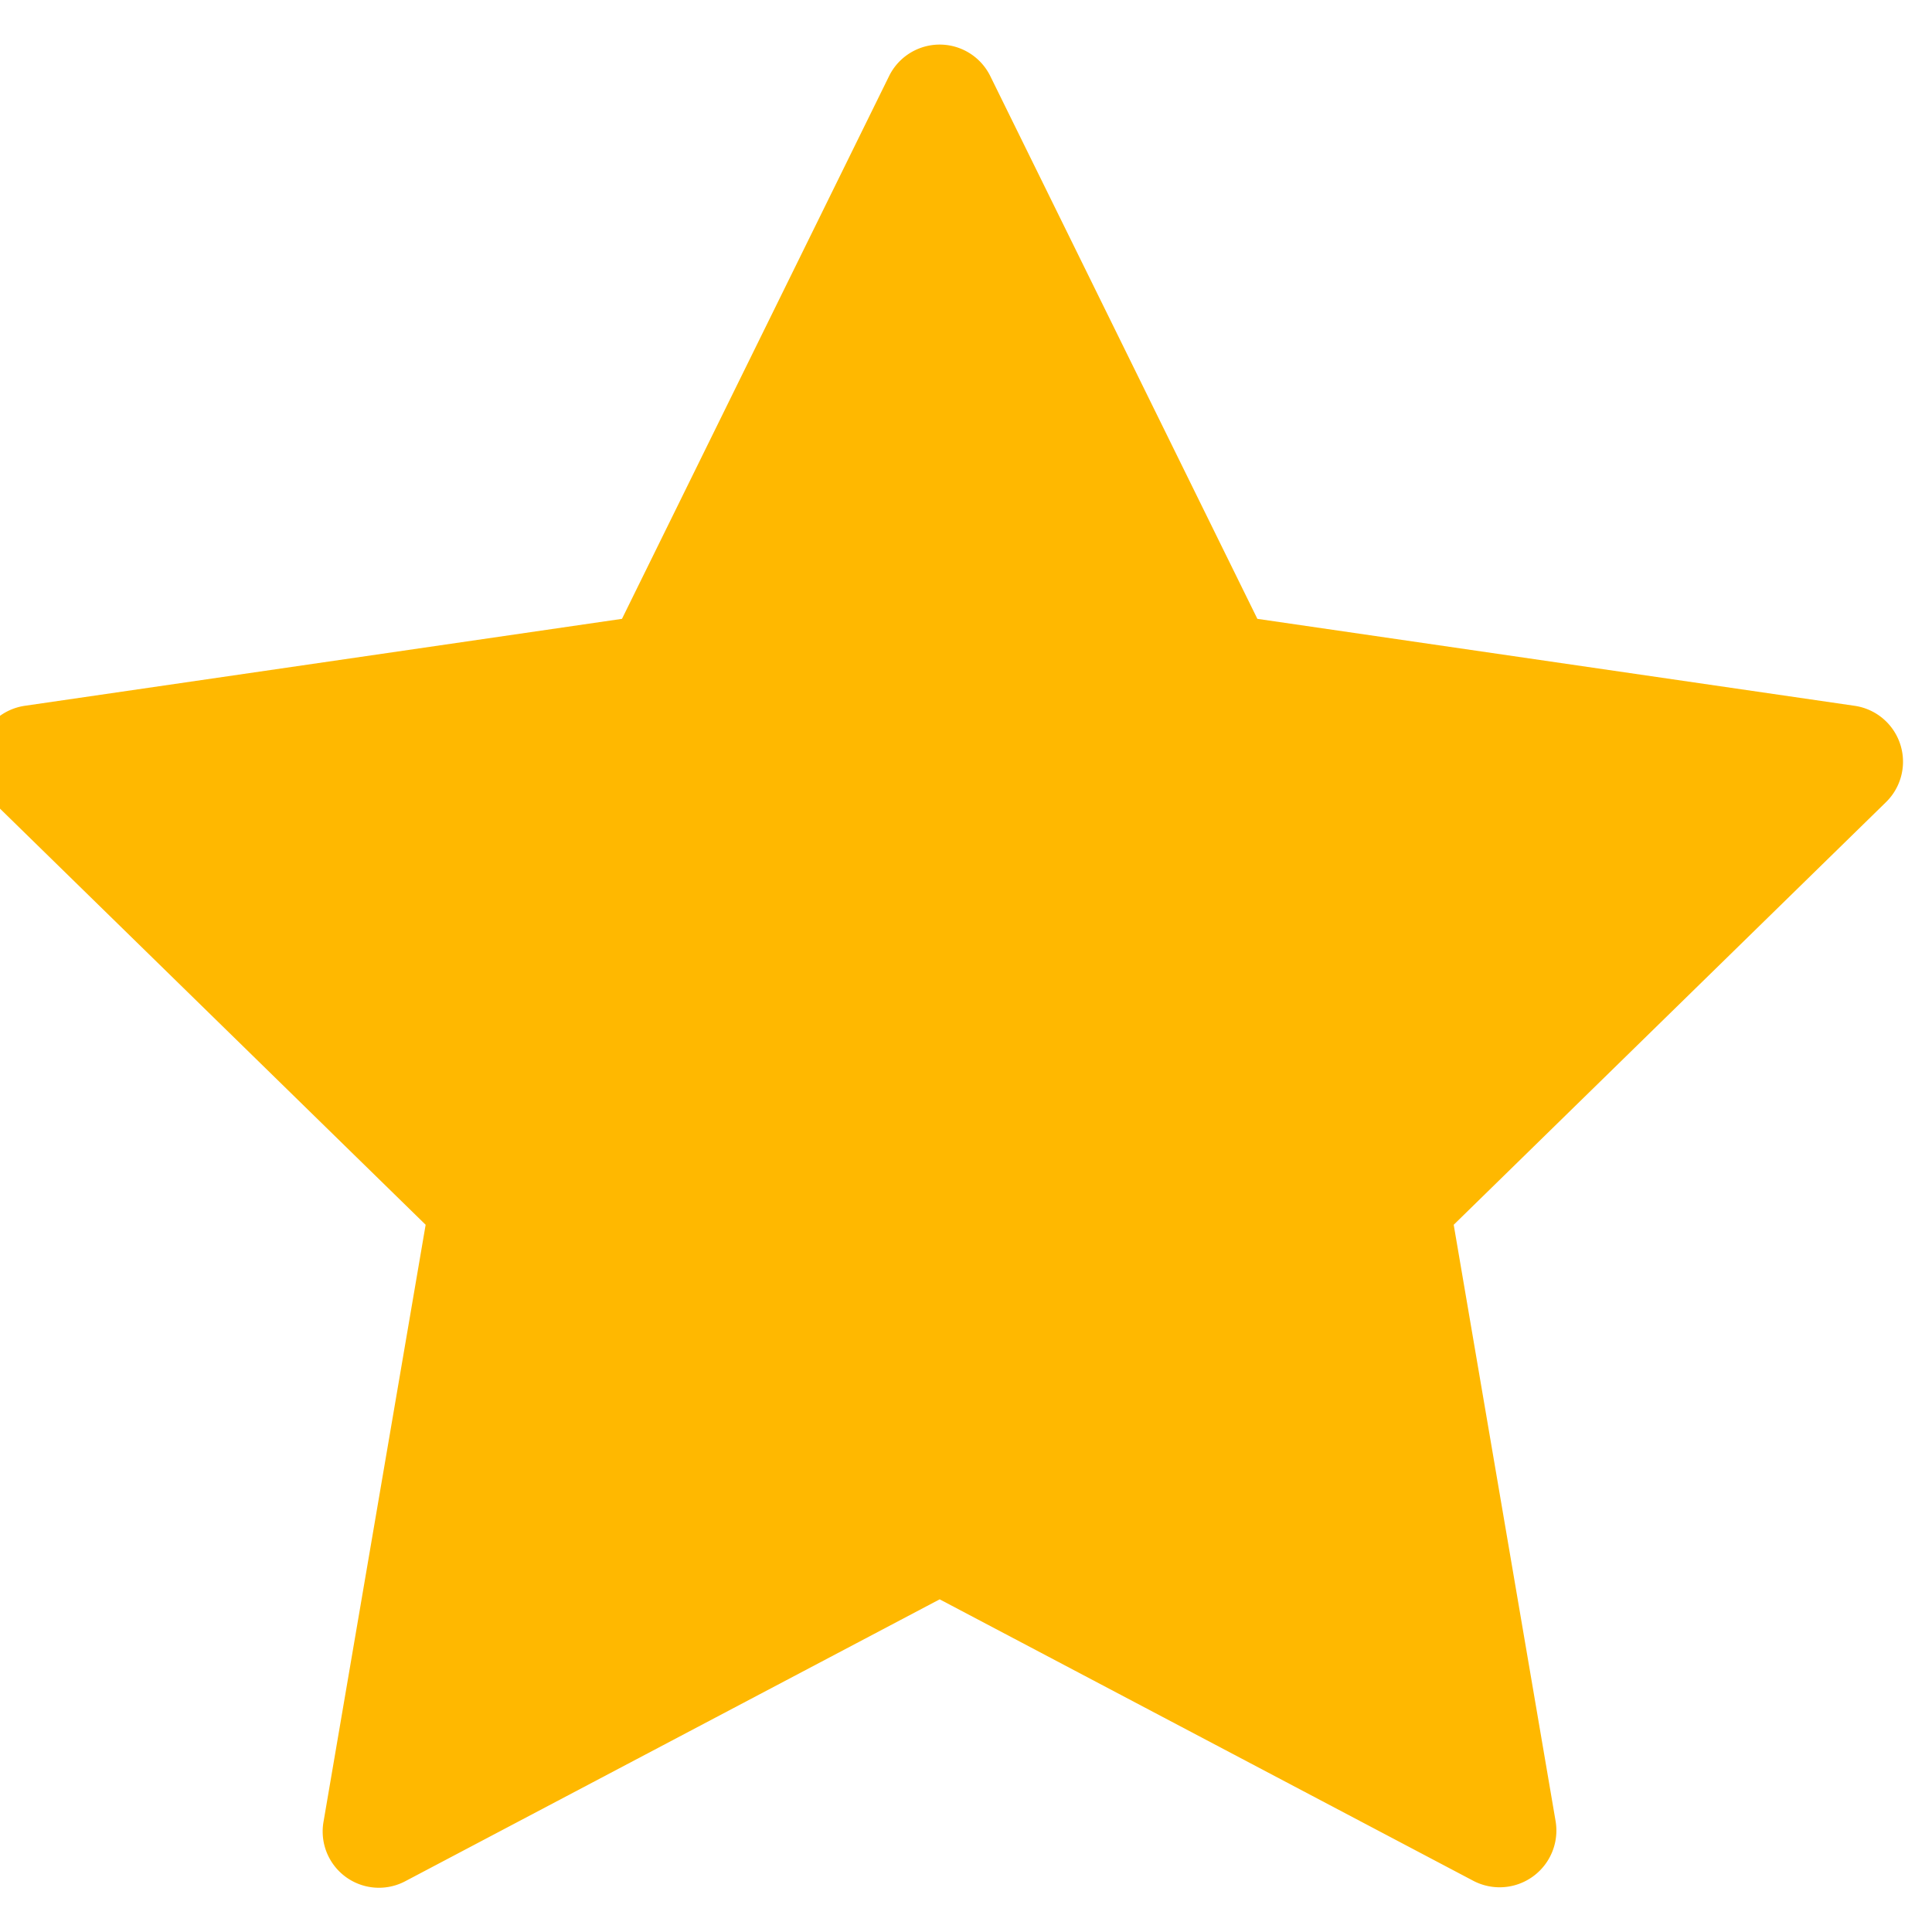 <svg width="16" height="16" fill="none" xmlns="http://www.w3.org/2000/svg"><path d="M-.172 6.164a.468.468 0 01.378-.319l4.945-.72L7.363.63a.467.467 0 01.838 0l2.212 4.495 4.945.72a.468.468 0 01.259.8l-3.578 3.498.844 4.94a.47.47 0 01-.678.495l-4.423-2.333-4.423 2.333a.466.466 0 01-.679-.495l.845-4.94-3.578-3.498a.47.47 0 01-.119-.48z" fill="#FFB800"/></svg>
